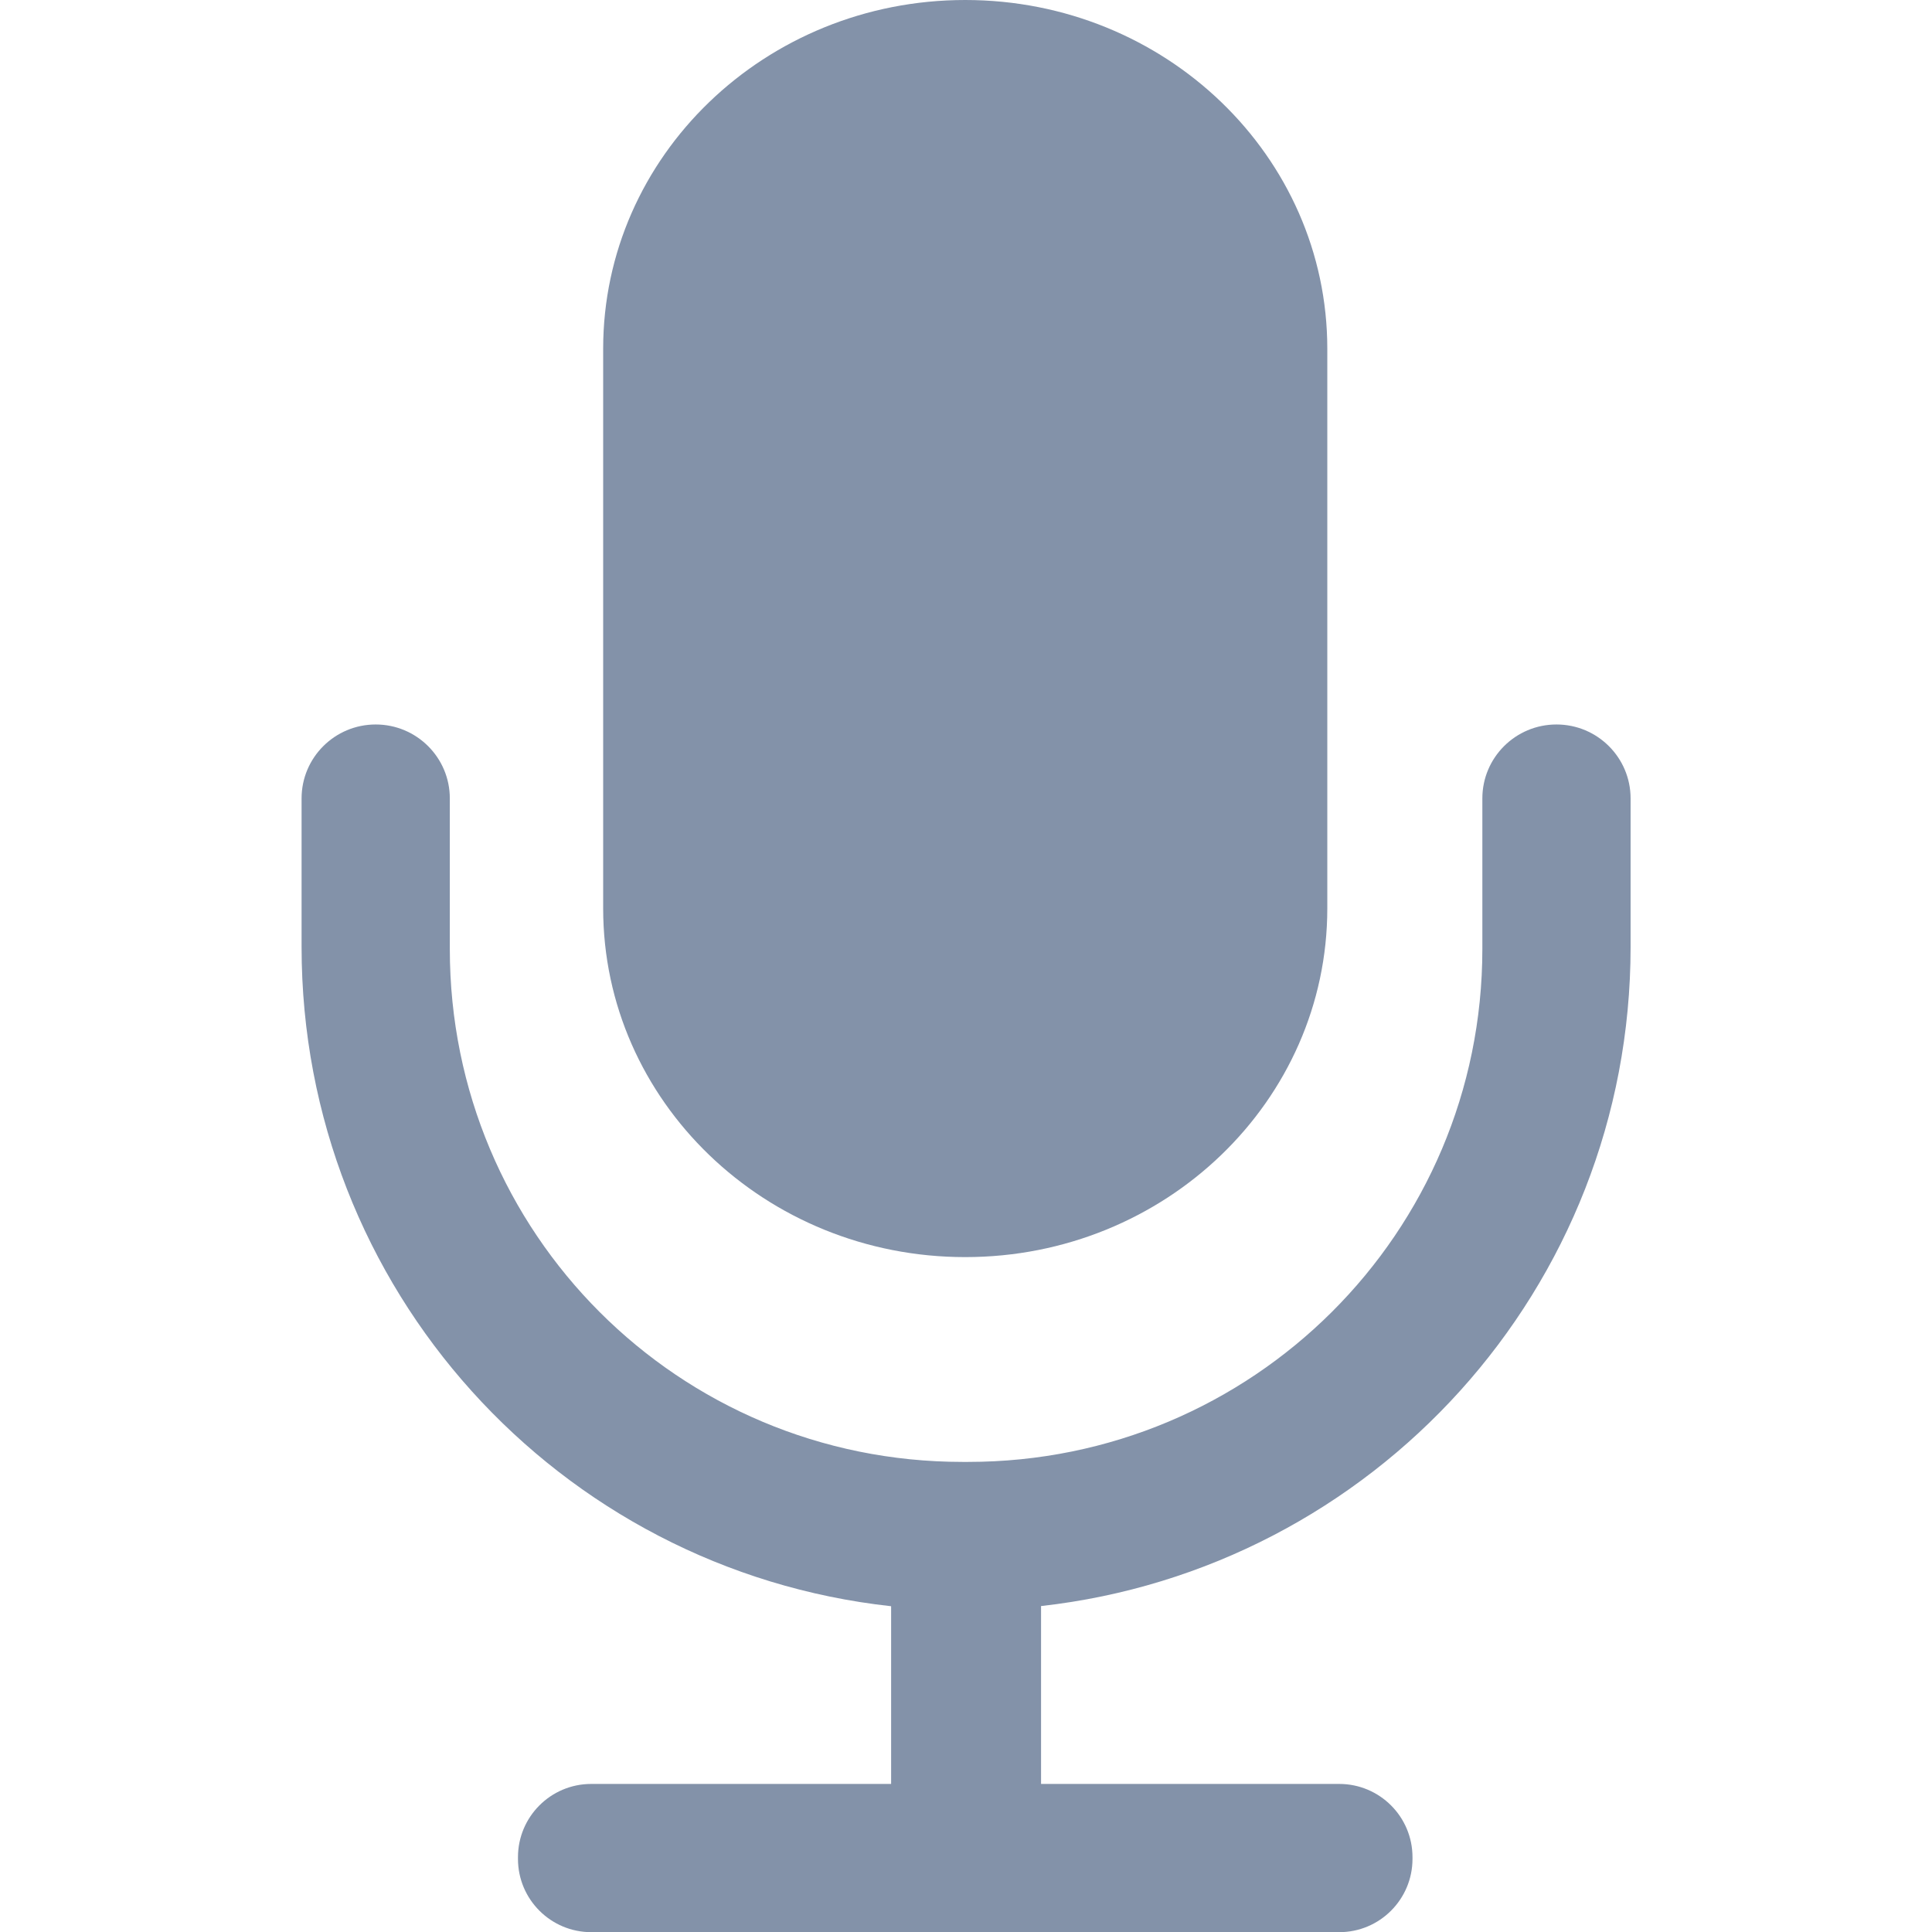 <?xml version="1.0" encoding="utf-8"?>
<!-- Generator: Adobe Illustrator 18.0.0, SVG Export Plug-In . SVG Version: 6.00 Build 0)  -->
<svg version="1.1" id="Ebene_1" xmlns="http://www.w3.org/2000/svg" xmlns:xlink="http://www.w3.org/1999/xlink" x="0px" y="0px"
	 viewBox="0 0 1133.9 1133.9" enable-background="new 0 0 1133.9 1133.9" xml:space="preserve">
<g id="original">
	<path fill="#8392A9" d="M779,533.1c0,113-95.1,204.7-212.5,204.7l0,0c-117.4,0-212.5-91.6-212.5-204.7V204.7
		C354,91.6,449.1,0,566.5,0l0,0C683.9,0,779,91.6,779,204.7V533.1z"/>
	<path fill="#8392A9" d="M870,557c0,166.7-135,301-301.8,301h-3.3C398.1,858,264,723.7,264,557v-88.4c0-24-19.5-43.4-43.5-43.4
		S177,444.6,177,468.6v87.2c0,200.7,151,365.5,346,386.9V1047H347c-23.8,0-43,19.3-43,43v1c0,23.8,19.3,43,43,43h439
		c23.8,0,43-19.3,43-43v-1c0-23.8-19.3-43-43-43H611V942.6c194.7-21.8,346-186.3,346-386.8v-87.2c0-24-19.5-43.4-43.5-43.4
		S870,444.6,870,468.6V557z"/>
	<g id="_x2F_" display="none">
		
			<line display="inline" fill="none" stroke="#000000" stroke-width="80" stroke-miterlimit="10" x1="1073.6" y1="116.9" x2="116.9" y2="1073.6"/>
		
			<line display="inline" fill="none" stroke="#000000" stroke-width="80" stroke-miterlimit="10" x1="60.3" y1="1017" x2="1017" y2="60.3"/>
	</g>
</g>
<g id="final" display="none">
	<path display="inline" fill="#808080" d="M343.4,790.4l701.8-701.8L988.7,32L779,241.7v-37C779,91.6,683.9,0,566.5,0
		S354,91.6,354,204.7v328.5c0,38,10.8,73.6,29.5,104.1l-76,76c-27.6-45.5-43.5-99-43.5-156.3v-88.4c0-24-19.5-43.4-43.5-43.4
		S177,444.6,177,468.6v87.2c0,81.7,25.1,157.5,67.9,220L32,988.7l56.6,56.6L296.8,837l0,0L343.4,790.4z"/>
	<path display="inline" fill="#808080" d="M913.5,425.2c-24,0-43.5,19.4-43.5,43.4V557c0,166.7-135,301-301.8,301h-3.3
		c-51.1,0-99-12.6-141.1-34.9l-63.3,63.3c48.1,29.9,103.3,49.7,162.5,56.2V1047H347c-23.8,0-43,19.3-43,43v1c0,23.8,19.3,43,43,43
		h439c23.8,0,43-19.3,43-43v-1c0-23.8-19.3-43-43-43H611V942.6c194.7-21.8,346-186.3,346-386.8v-87.2
		C957,444.6,937.5,425.2,913.5,425.2z"/>
	<path display="inline" fill="#808080" d="M779,533.1V468L515.2,731.8c16.4,3.9,33.6,6,51.3,6C683.9,737.8,779,646.2,779,533.1z"/>
</g>
</svg>
